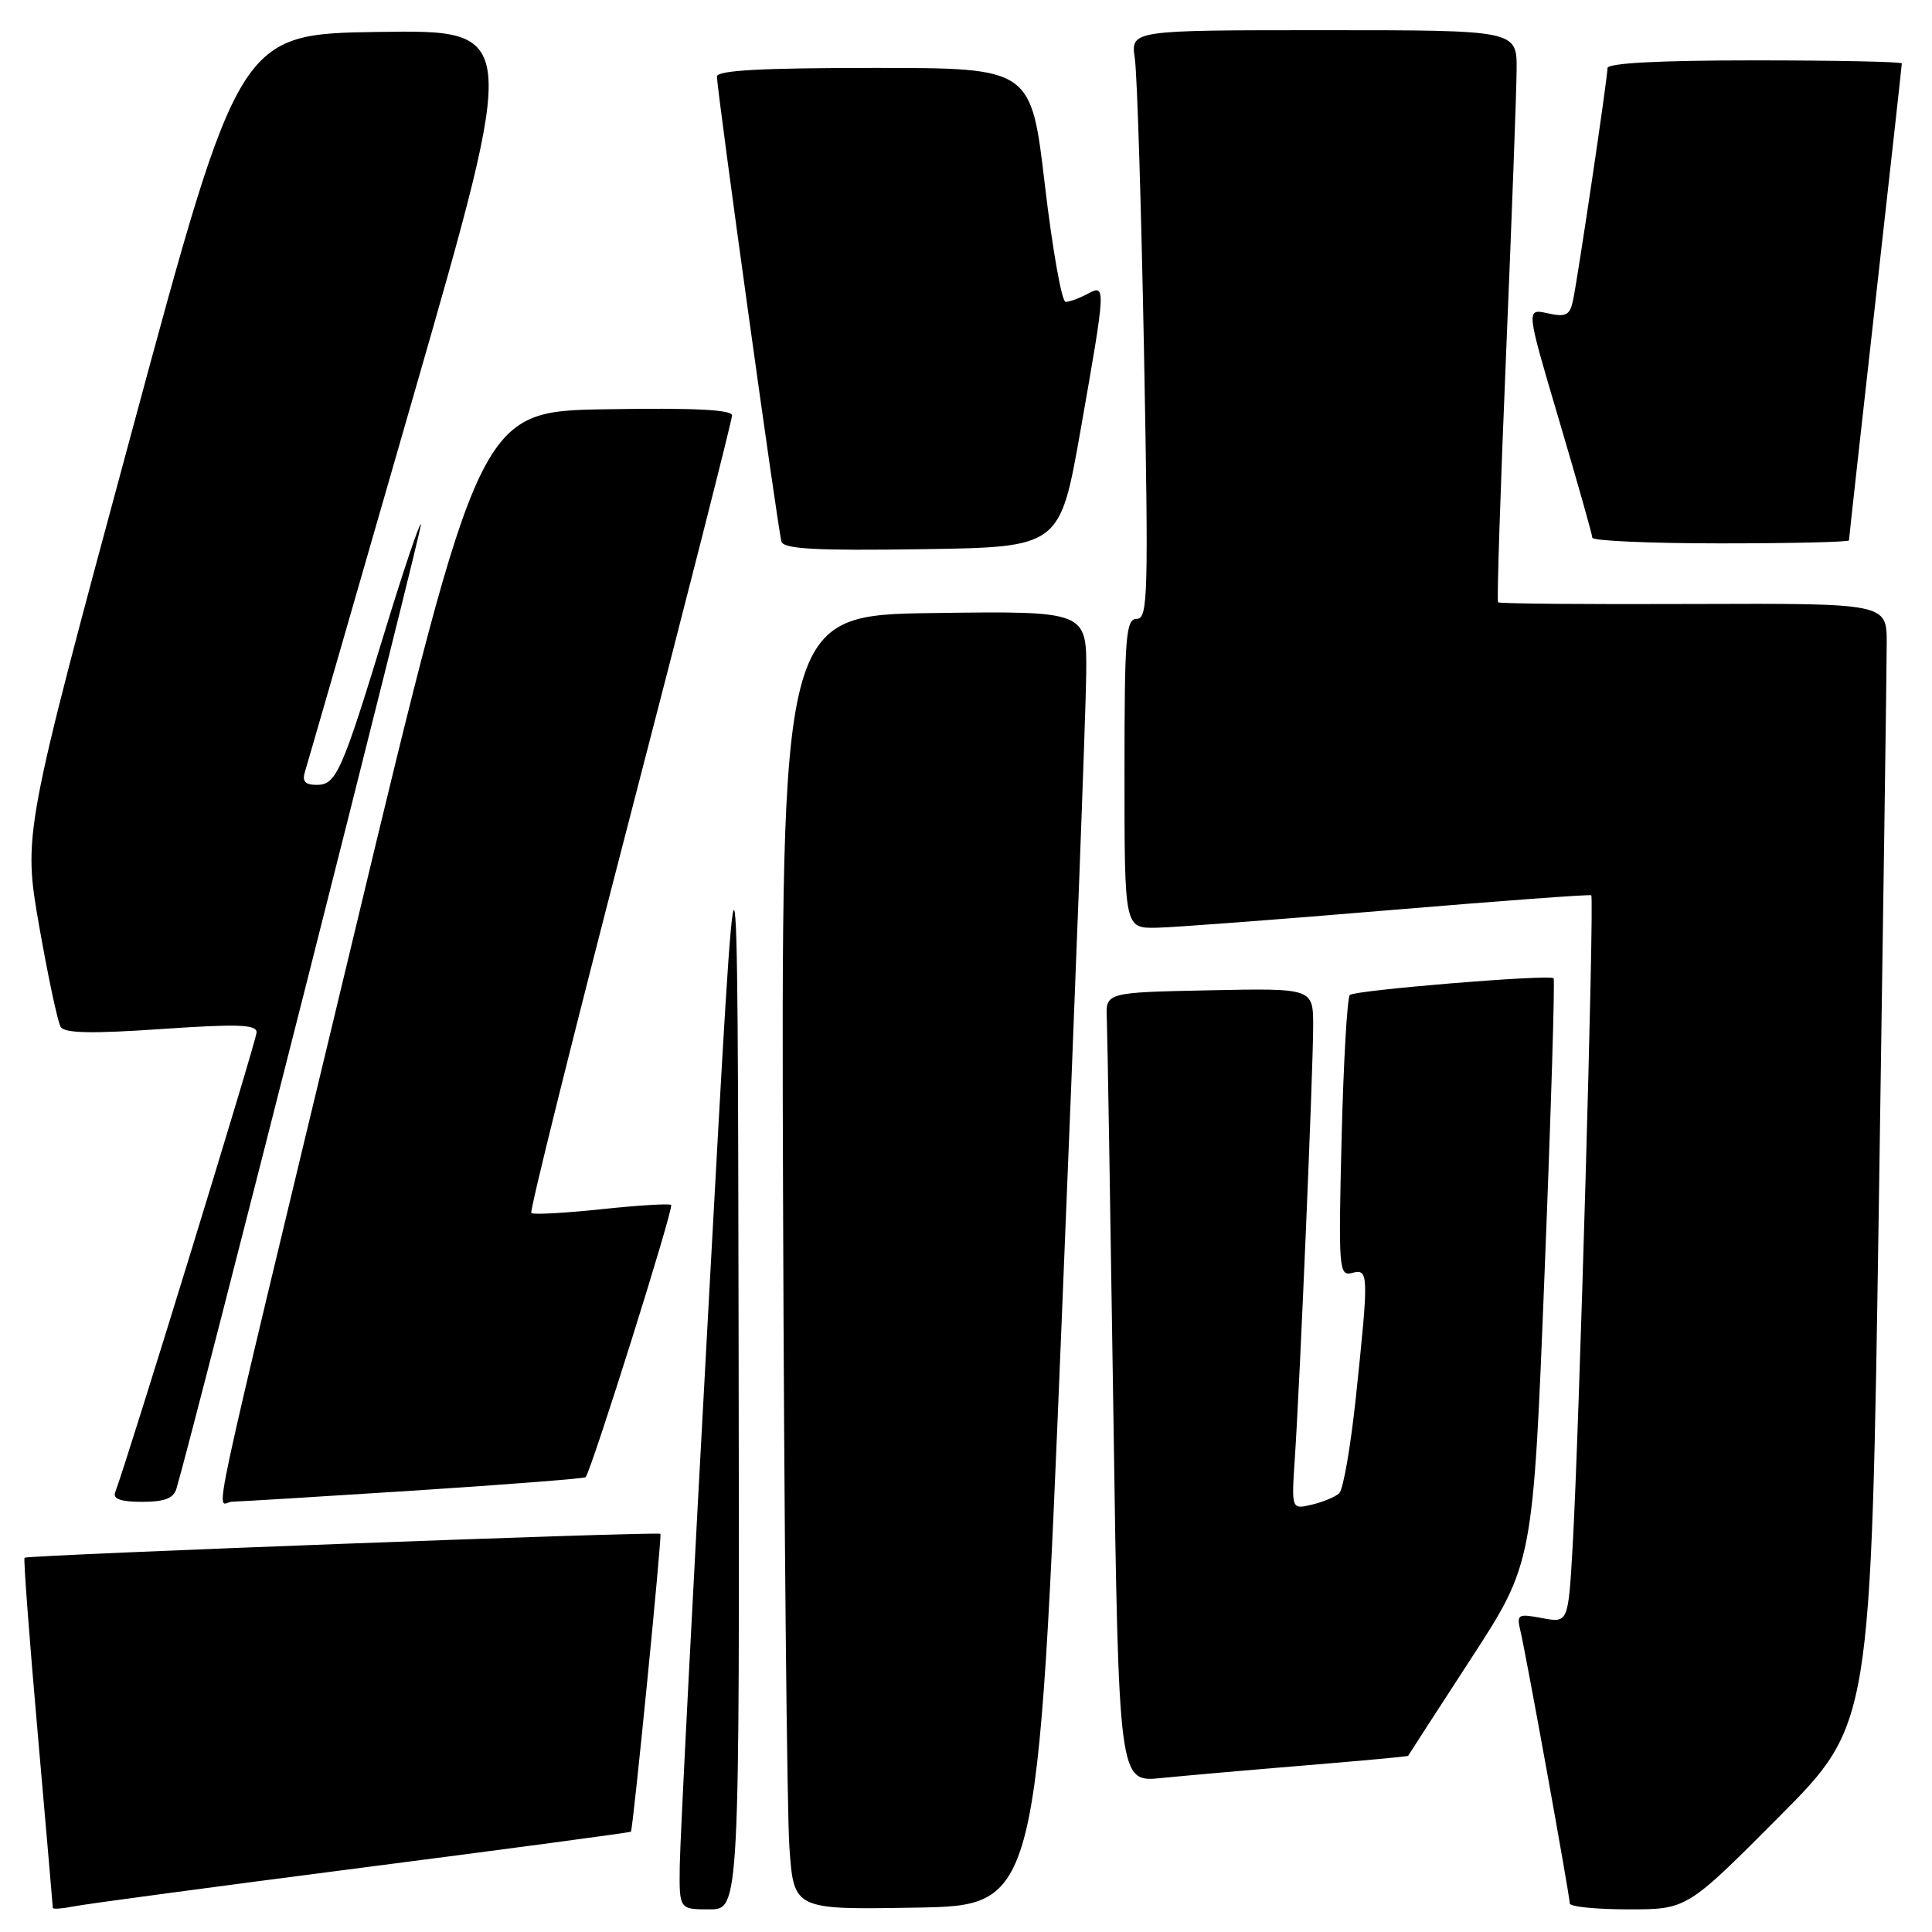 <?xml version="1.0" encoding="UTF-8" standalone="no"?>
<!DOCTYPE svg PUBLIC "-//W3C//DTD SVG 1.1//EN" "http://www.w3.org/Graphics/SVG/1.1/DTD/svg11.dtd" >
<svg xmlns="http://www.w3.org/2000/svg" xmlns:xlink="http://www.w3.org/1999/xlink" version="1.1" viewBox="0 0 256 256">
 <g >
 <path fill="currentColor"
d=" M 47.96 247.48 C 67.46 244.97 83.50 242.82 83.60 242.71 C 83.88 242.39 87.73 203.53 87.51 203.24 C 87.25 202.90 3.62 206.05 3.25 206.41 C 3.10 206.57 3.88 216.99 4.99 229.58 C 6.09 242.17 7.00 252.62 7.00 252.81 C 7.00 253.00 8.24 252.91 9.75 252.61 C 11.26 252.30 28.46 250.00 47.96 247.48 Z  M 97.87 177.75 C 97.74 102.50 97.74 102.50 93.94 172.00 C 91.84 210.23 90.10 244.09 90.07 247.25 C 90.00 253.00 90.00 253.00 94.00 253.00 C 98.00 253.00 98.00 253.00 97.87 177.75 Z  M 140.68 175.00 C 142.44 132.38 143.90 93.78 143.93 89.23 C 144.00 80.96 144.00 80.96 123.75 81.23 C 103.50 81.50 103.50 81.50 103.76 159.00 C 103.90 201.62 104.28 240.22 104.60 244.77 C 105.18 253.05 105.18 253.05 121.34 252.77 C 137.50 252.50 137.50 252.50 140.68 175.00 Z  M 235.72 240.75 C 247.92 228.50 247.92 228.50 248.96 159.50 C 249.53 121.55 250.00 88.12 250.00 85.22 C 250.00 79.94 250.00 79.94 224.40 80.03 C 210.32 80.09 198.66 79.99 198.50 79.81 C 198.33 79.64 198.81 64.88 199.56 47.00 C 200.31 29.12 200.94 12.14 200.96 9.25 C 201.00 4.00 201.00 4.00 175.41 4.00 C 149.82 4.00 149.82 4.00 150.37 7.75 C 150.68 9.81 151.22 27.36 151.59 46.75 C 152.19 78.91 152.11 82.00 150.63 82.00 C 149.18 82.00 149.00 84.24 149.00 102.50 C 149.00 123.00 149.00 123.00 153.25 122.93 C 155.59 122.88 169.43 121.84 184.00 120.61 C 198.57 119.39 210.66 118.49 210.85 118.63 C 211.27 118.92 209.24 189.87 208.39 204.78 C 207.80 215.05 207.80 215.05 204.35 214.41 C 201.11 213.80 200.94 213.90 201.47 216.13 C 202.22 219.26 208.00 251.20 208.00 252.21 C 208.00 252.65 211.49 253.00 215.77 253.00 C 223.53 253.00 223.53 253.00 235.72 240.75 Z  M 173.00 233.92 C 180.43 233.31 186.53 232.74 186.58 232.66 C 186.62 232.57 190.36 226.79 194.89 219.82 C 203.14 207.14 203.14 207.14 204.67 168.51 C 205.52 147.26 206.05 129.76 205.86 129.62 C 205.14 129.09 179.48 131.21 178.86 131.84 C 178.51 132.21 178.02 140.75 177.77 150.82 C 177.34 168.24 177.41 169.13 179.16 168.67 C 181.37 168.09 181.39 168.70 179.65 185.25 C 178.96 191.71 177.98 197.39 177.45 197.87 C 176.93 198.35 175.29 199.03 173.81 199.38 C 171.12 200.01 171.12 200.01 171.57 193.25 C 172.24 183.32 174.00 141.79 174.00 135.96 C 174.00 130.94 174.00 130.94 160.25 131.22 C 146.50 131.50 146.50 131.50 146.66 135.00 C 146.74 136.93 147.13 160.48 147.53 187.33 C 148.24 236.17 148.24 236.17 153.87 235.60 C 156.97 235.29 165.57 234.53 173.00 233.92 Z  M 23.38 197.25 C 25.73 189.33 56.05 69.72 55.78 69.45 C 55.59 69.26 53.49 75.49 51.10 83.30 C 45.31 102.30 44.56 104.00 41.98 104.00 C 40.42 104.00 40.01 103.54 40.41 102.25 C 40.71 101.29 47.21 78.78 54.85 52.23 C 68.74 3.96 68.74 3.96 50.22 4.23 C 31.69 4.50 31.69 4.50 17.38 57.50 C 3.06 110.50 3.06 110.50 5.19 122.71 C 6.37 129.42 7.65 135.43 8.04 136.07 C 8.56 136.91 12.11 136.99 21.38 136.35 C 31.51 135.66 34.00 135.74 34.00 136.79 C 34.00 137.83 16.99 193.15 15.26 197.75 C 14.93 198.62 16.01 199.00 18.83 199.00 C 21.81 199.00 23.00 198.54 23.38 197.25 Z  M 54.89 197.51 C 67.20 196.71 77.42 195.91 77.59 195.74 C 78.32 195.01 89.33 160.00 88.93 159.66 C 88.69 159.46 84.52 159.71 79.67 160.23 C 74.81 160.74 70.64 160.97 70.40 160.73 C 70.16 160.49 76.04 136.86 83.48 108.22 C 90.92 79.58 97.00 55.65 97.00 55.05 C 97.00 54.28 91.93 54.03 80.28 54.23 C 63.56 54.50 63.56 54.50 46.87 124.00 C 26.82 207.46 28.63 199.01 30.77 198.98 C 31.72 198.97 42.58 198.30 54.89 197.51 Z  M 143.18 57.00 C 146.57 37.73 146.57 37.62 144.07 38.96 C 143.00 39.53 141.71 40.00 141.20 40.00 C 140.69 40.00 139.45 33.02 138.45 24.50 C 136.63 9.00 136.63 9.00 115.82 9.00 C 100.91 9.00 95.00 9.32 95.00 10.14 C 95.00 11.98 103.10 70.38 103.55 71.77 C 103.86 72.75 108.12 72.98 122.20 72.77 C 140.45 72.50 140.45 72.50 143.18 57.00 Z  M 245.00 71.60 C 245.00 71.39 246.57 57.16 248.50 40.00 C 250.43 22.84 252.00 8.61 252.00 8.40 C 252.00 8.18 243.22 8.00 232.50 8.00 C 219.74 8.00 213.00 8.36 213.00 9.03 C 213.00 10.39 209.07 36.82 208.43 39.82 C 208.00 41.79 207.49 42.05 205.06 41.51 C 202.20 40.88 202.20 40.88 206.59 55.69 C 209.00 63.84 210.98 70.84 210.99 71.25 C 210.99 71.66 218.65 72.00 228.00 72.00 C 237.35 72.00 245.00 71.82 245.00 71.60 Z "/>
</g>
</svg>